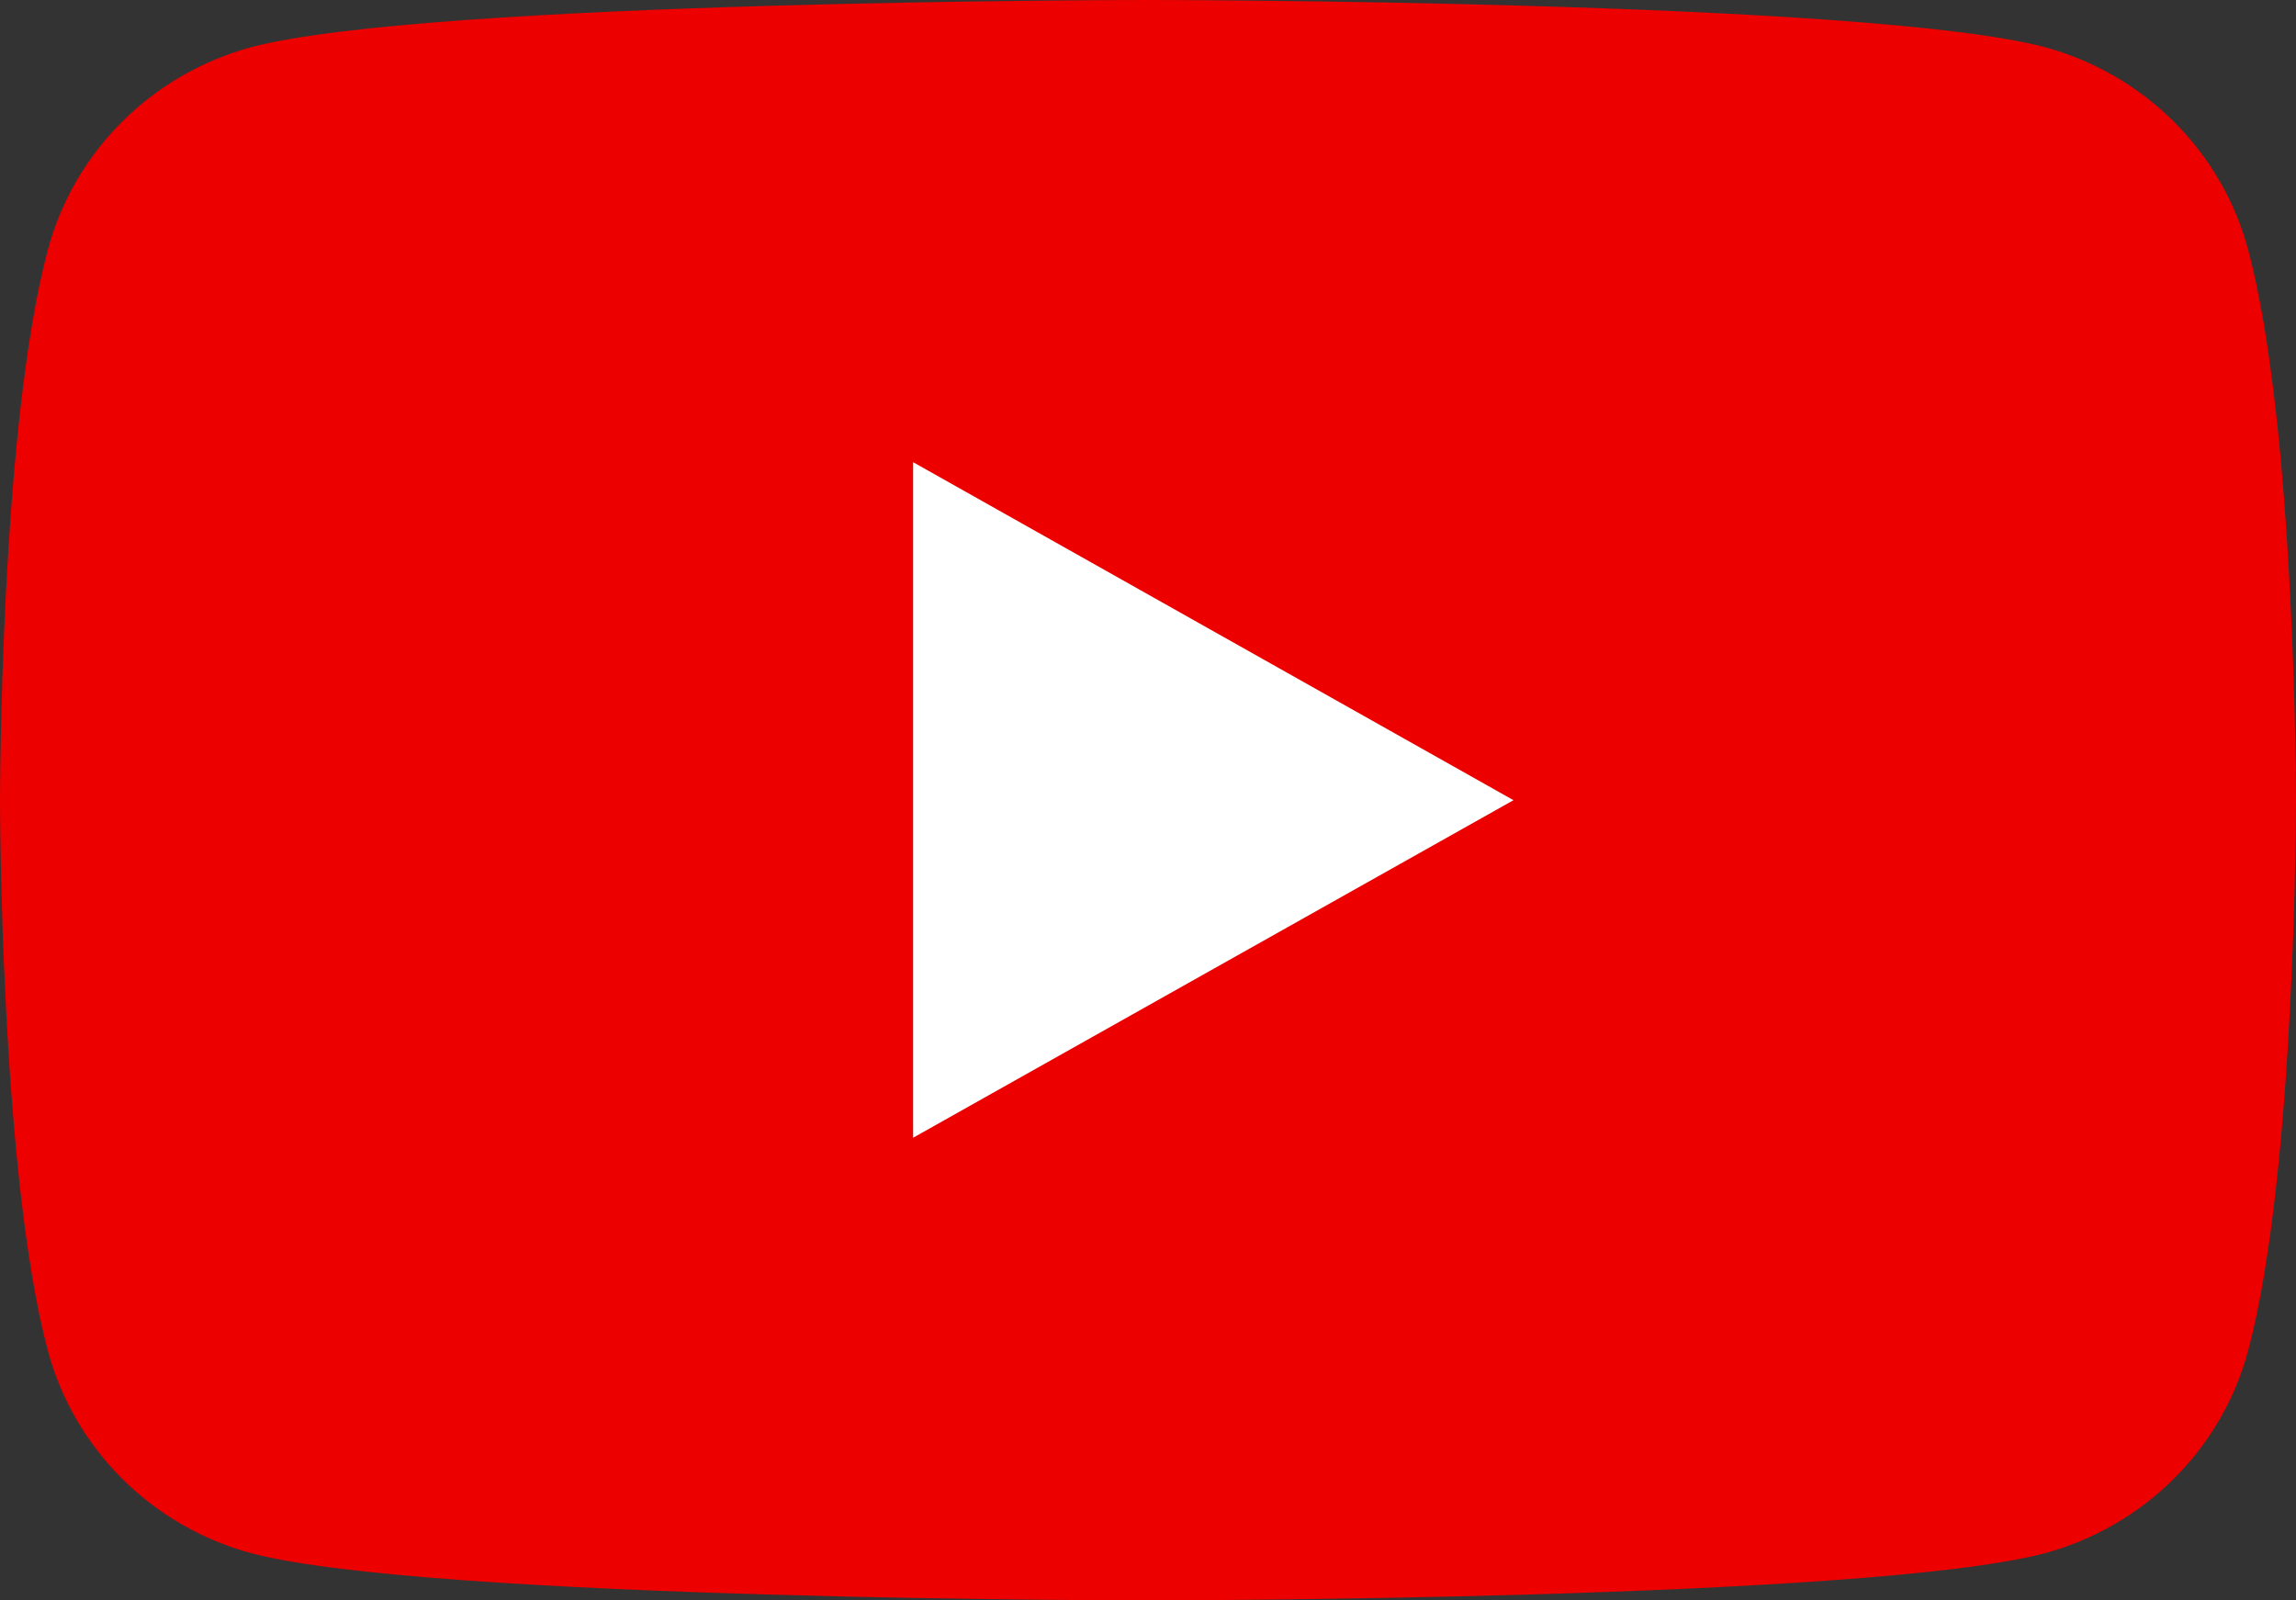 <svg width="33" height="23" viewBox="0 0 33 23" fill="none" xmlns="http://www.w3.org/2000/svg">
<rect x="0" y="0" width="33" height="23" fill="#333333" stroke="none"/>
<path d="M11 17.5V5.5L24.5 7.5L23.5 17.5H11Z" fill="white"/>
<path d="M32.312 3.589C32.126 2.894 31.758 2.26 31.245 1.749C30.732 1.238 30.093 0.869 29.391 0.678C26.819 0 16.5 0 16.5 0C16.5 0 6.188 0 3.609 0.678C2.907 0.869 2.268 1.238 1.755 1.749C1.242 2.26 0.874 2.894 0.688 3.589C0 6.147 0 11.5 0 11.5C0 11.5 0 16.846 0.688 19.411C0.874 20.106 1.242 20.74 1.755 21.251C2.268 21.762 2.907 22.131 3.609 22.322C6.188 23 16.5 23 16.5 23C16.5 23 26.812 23 29.391 22.322C30.093 22.131 30.732 21.762 31.245 21.251C31.758 20.74 32.126 20.106 32.312 19.411C33 16.846 33 11.5 33 11.5C33 11.5 33 6.147 32.312 3.589ZM13.124 16.351V6.642L21.753 11.5L13.124 16.351Z" fill="#EC0000"/>
</svg>
